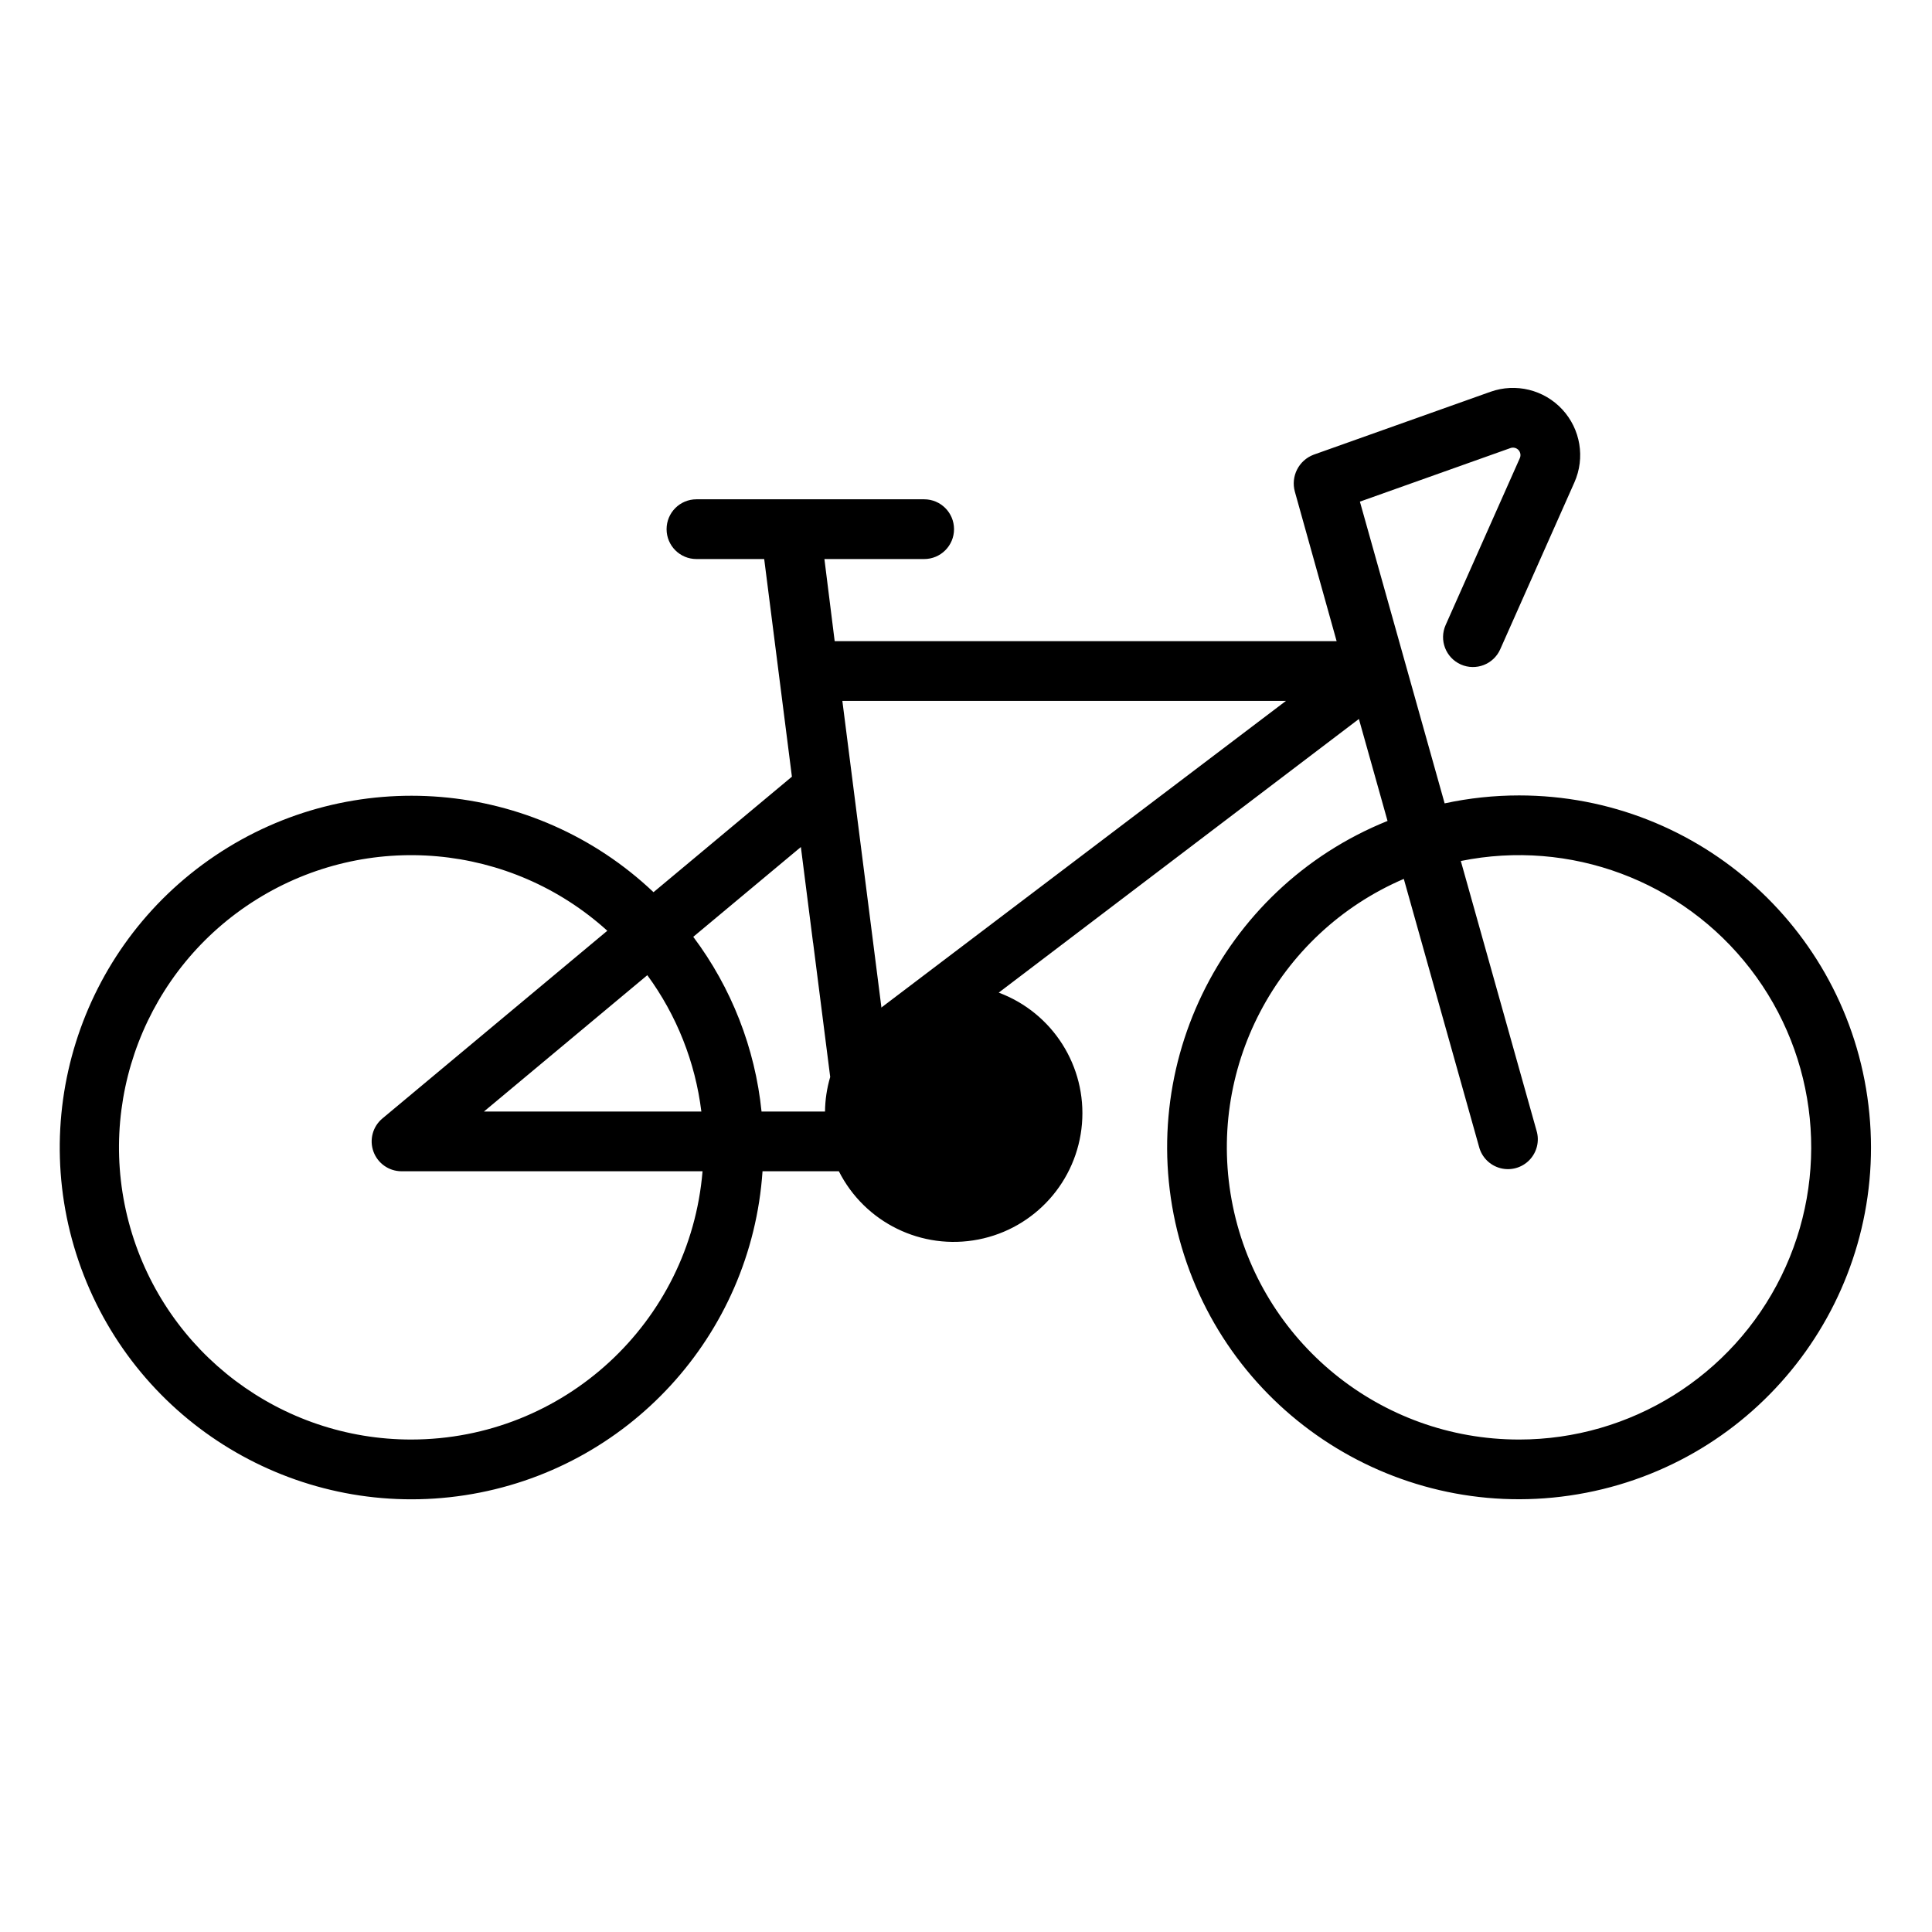 <svg height="646pt" viewBox="-20 -137 646.687 646" width="646pt" xmlns="http://www.w3.org/2000/svg"><path d="m488.457 128.906c-8.371 0-16.715.891-24.902 2.656l-28.363-100.996 50.406-17.934c.941-.336 1.996-.074 2.676.66.68.734.855 1.801.449 2.719l-24.832 55.859c-2.242 5.047.031 10.953 5.078 13.199 5.043 2.242 10.953-.031 13.195-5.078l24.828-55.867c3.652-8.215 2.055-17.82-4.055-24.422-6.113-6.594-15.562-8.918-24.035-5.906l-59.207 21.062c-4.977 1.887-7.695 7.25-6.273 12.375l13.98 50.035h-168.012l-3.438-27.488h33.391c5.52 0 9.996-4.477 9.996-9.996 0-5.523-4.477-10-9.996-10h-76.223c-5.527 0-9.996 4.477-9.996 10 0 5.52 4.469 9.996 9.996 9.996h22.676l9.277 72.848-46.324 38.664c-40.02-37.922-100.988-43-146.73-12.223-45.734 30.781-63.996 89.172-43.938 140.527 20.055 51.355 73.059 81.914 127.551 73.543 54.492-8.371 95.879-53.426 99.605-108.434h25.551c8.699 17.207 27.777 26.539 46.703 22.84 18.926-3.695 33.082-19.52 34.672-38.738 1.586-19.219-9.797-37.148-27.863-43.895l120.559-91.598 9.586 34.129c-56.289 22.688-86.125 84.434-68.922 142.629 17.203 58.203 75.809 93.805 135.383 82.246 59.578-11.559 100.625-66.492 94.816-126.902-5.809-60.41-56.566-106.516-117.258-106.512zm-273.699 105.809h-72.773l54.684-45.637c9.836 13.41 16.062 29.129 18.09 45.637zm-97.043 109.789c-43.676.035-82.082-28.895-94.102-70.883-12.02-41.984 5.254-86.859 42.332-109.941 37.074-23.086 84.961-18.793 117.336 10.523l-75.285 62.836c-3.23 2.695-4.426 7.121-2.992 11.078 1.438 3.953 5.195 6.59 9.402 6.59h100.754c-4.215 50.707-46.566 89.73-97.445 89.797zm138.434-109.789h-21.242c-2.16-21.207-10.062-41.43-22.855-58.48l36.02-30.059 4.074 32.02h.02l5.723 44.941c-1.109 3.758-1.695 7.66-1.738 11.578zm18.977-34.895c-.023.02-.047.164-.078.184l-13.09-102.742h148.488zm213.332 144.684c-46.422.008-86.449-32.629-95.793-78.105-9.348-45.473 14.562-91.246 57.223-109.555l25.18 89.648c.902 3.512 3.637 6.254 7.141 7.176 3.504.922 7.234-.125 9.746-2.738 2.508-2.609 3.414-6.379 2.352-9.844l-25.336-90.234c36.539-7.422 74.125 6.57 96.906 36.094 22.781 29.516 26.801 69.418 10.355 102.883-16.438 33.469-50.48 54.672-87.766 54.676zm0 0"/></svg>